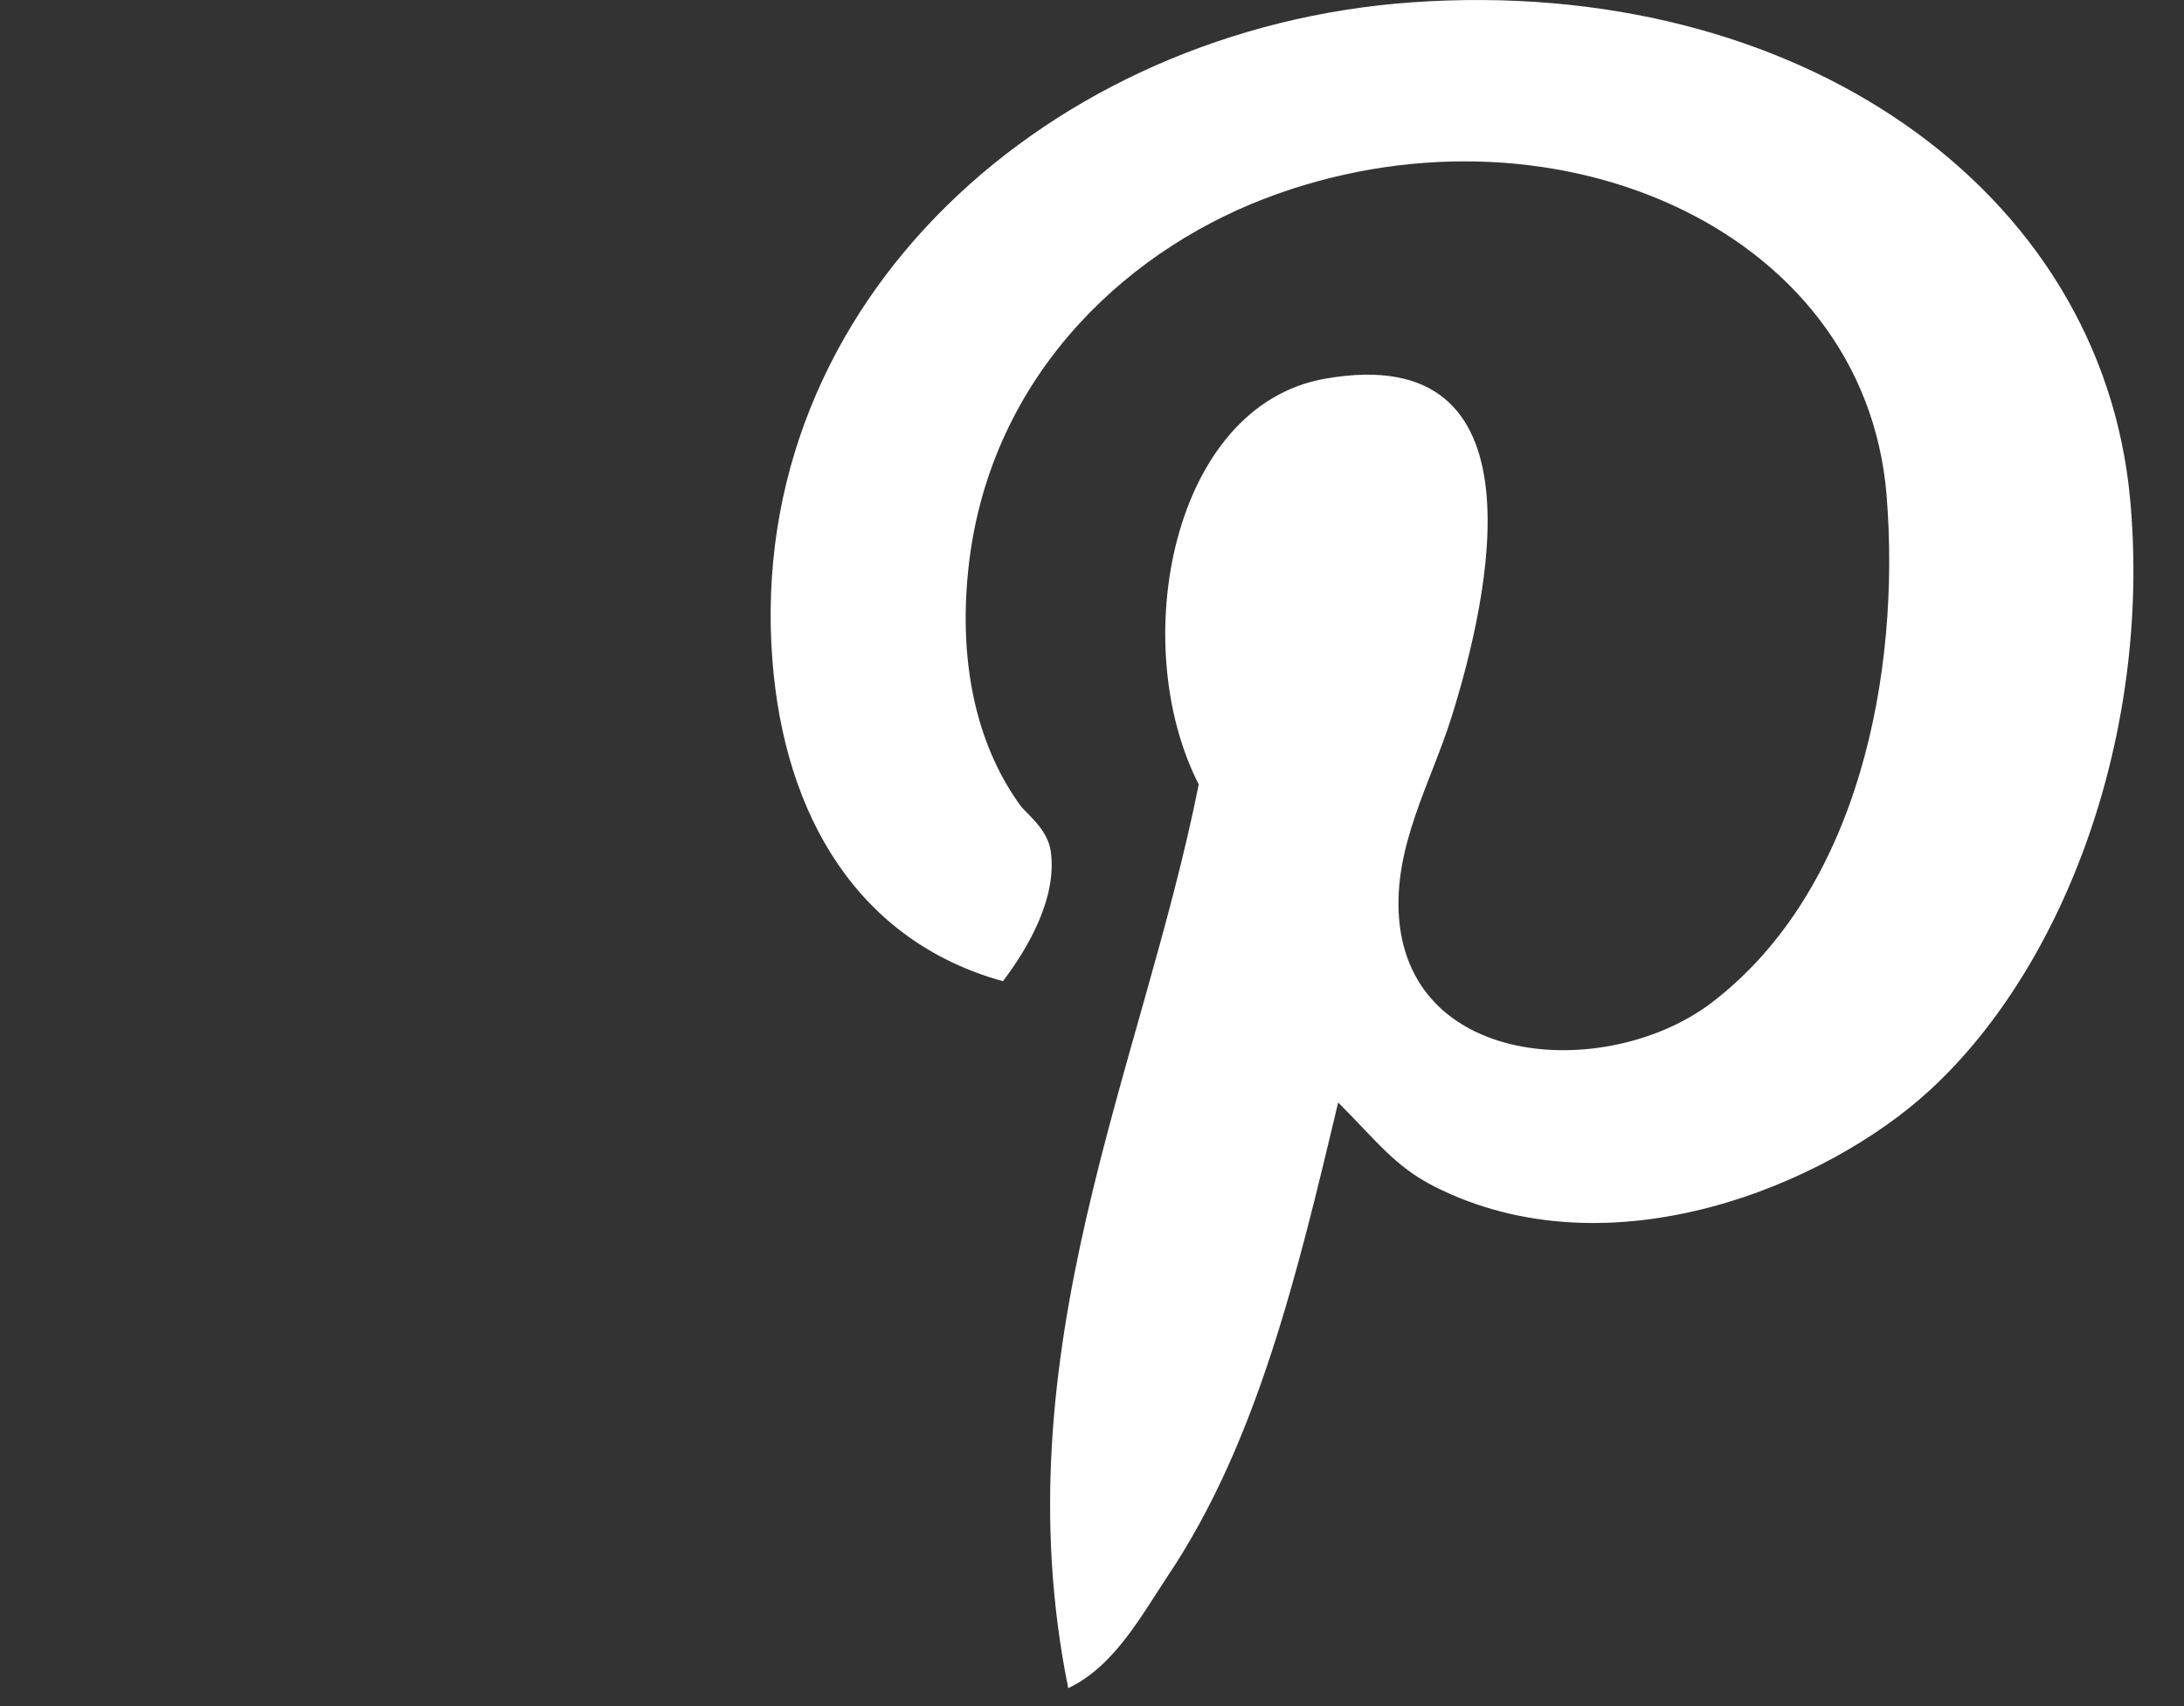 <?xml version="1.0" encoding="iso-8859-1"?>
<!-- Generator: Adobe Illustrator 16.0.3, SVG Export Plug-In . SVG Version: 6.00 Build 0)  -->
<svg version="1.2" baseProfile="tiny" id="Layer_1" xmlns="http://www.w3.org/2000/svg" xmlns:xlink="http://www.w3.org/1999/xlink"
	 x="0px" y="0px" width="32px" height="25px" viewBox="0 0 32 25" xml:space="preserve">
<rect x="0" y="0" width="32" height="25" fill="#333333" stroke="none"/>
<path fill="#FFFFFF" d="M19.607,16.155c-0.604,2.542-1.196,4.992-2.489,6.926c-0.394,0.592-0.792,1.337-1.466,1.656
	c-1-4.937,1.084-9.092,1.912-13.243c-1.055-2.06-0.397-5.552,1.852-5.945c3.262-0.575,2.402,3.206,1.85,4.965
	c-0.304,0.963-0.851,1.885-0.767,2.944c0.181,2.228,3.099,2.371,4.591,1.226c2.143-1.644,2.76-4.814,2.553-7.419
	C27.325,3.3,22.65,1.328,18.523,2.913c-2.125,0.819-4.059,2.697-4.338,5.456c-0.147,1.455,0.17,2.614,0.765,3.434
	c0.092,0.124,0.401,0.343,0.446,0.674c0.094,0.673-0.322,1.399-0.701,1.901c-2.113-0.586-3.205-2.412-3.379-4.719
	c-0.398-5.255,4.088-9.253,9.373-9.625c5.638-0.396,10.109,2.732,10.523,7.295c0.309,3.392-0.941,6.807-2.933,8.643
	c-1.493,1.379-4.673,2.73-7.271,1.41C20.434,17.087,20.18,16.729,19.607,16.155z"/>
</svg>
